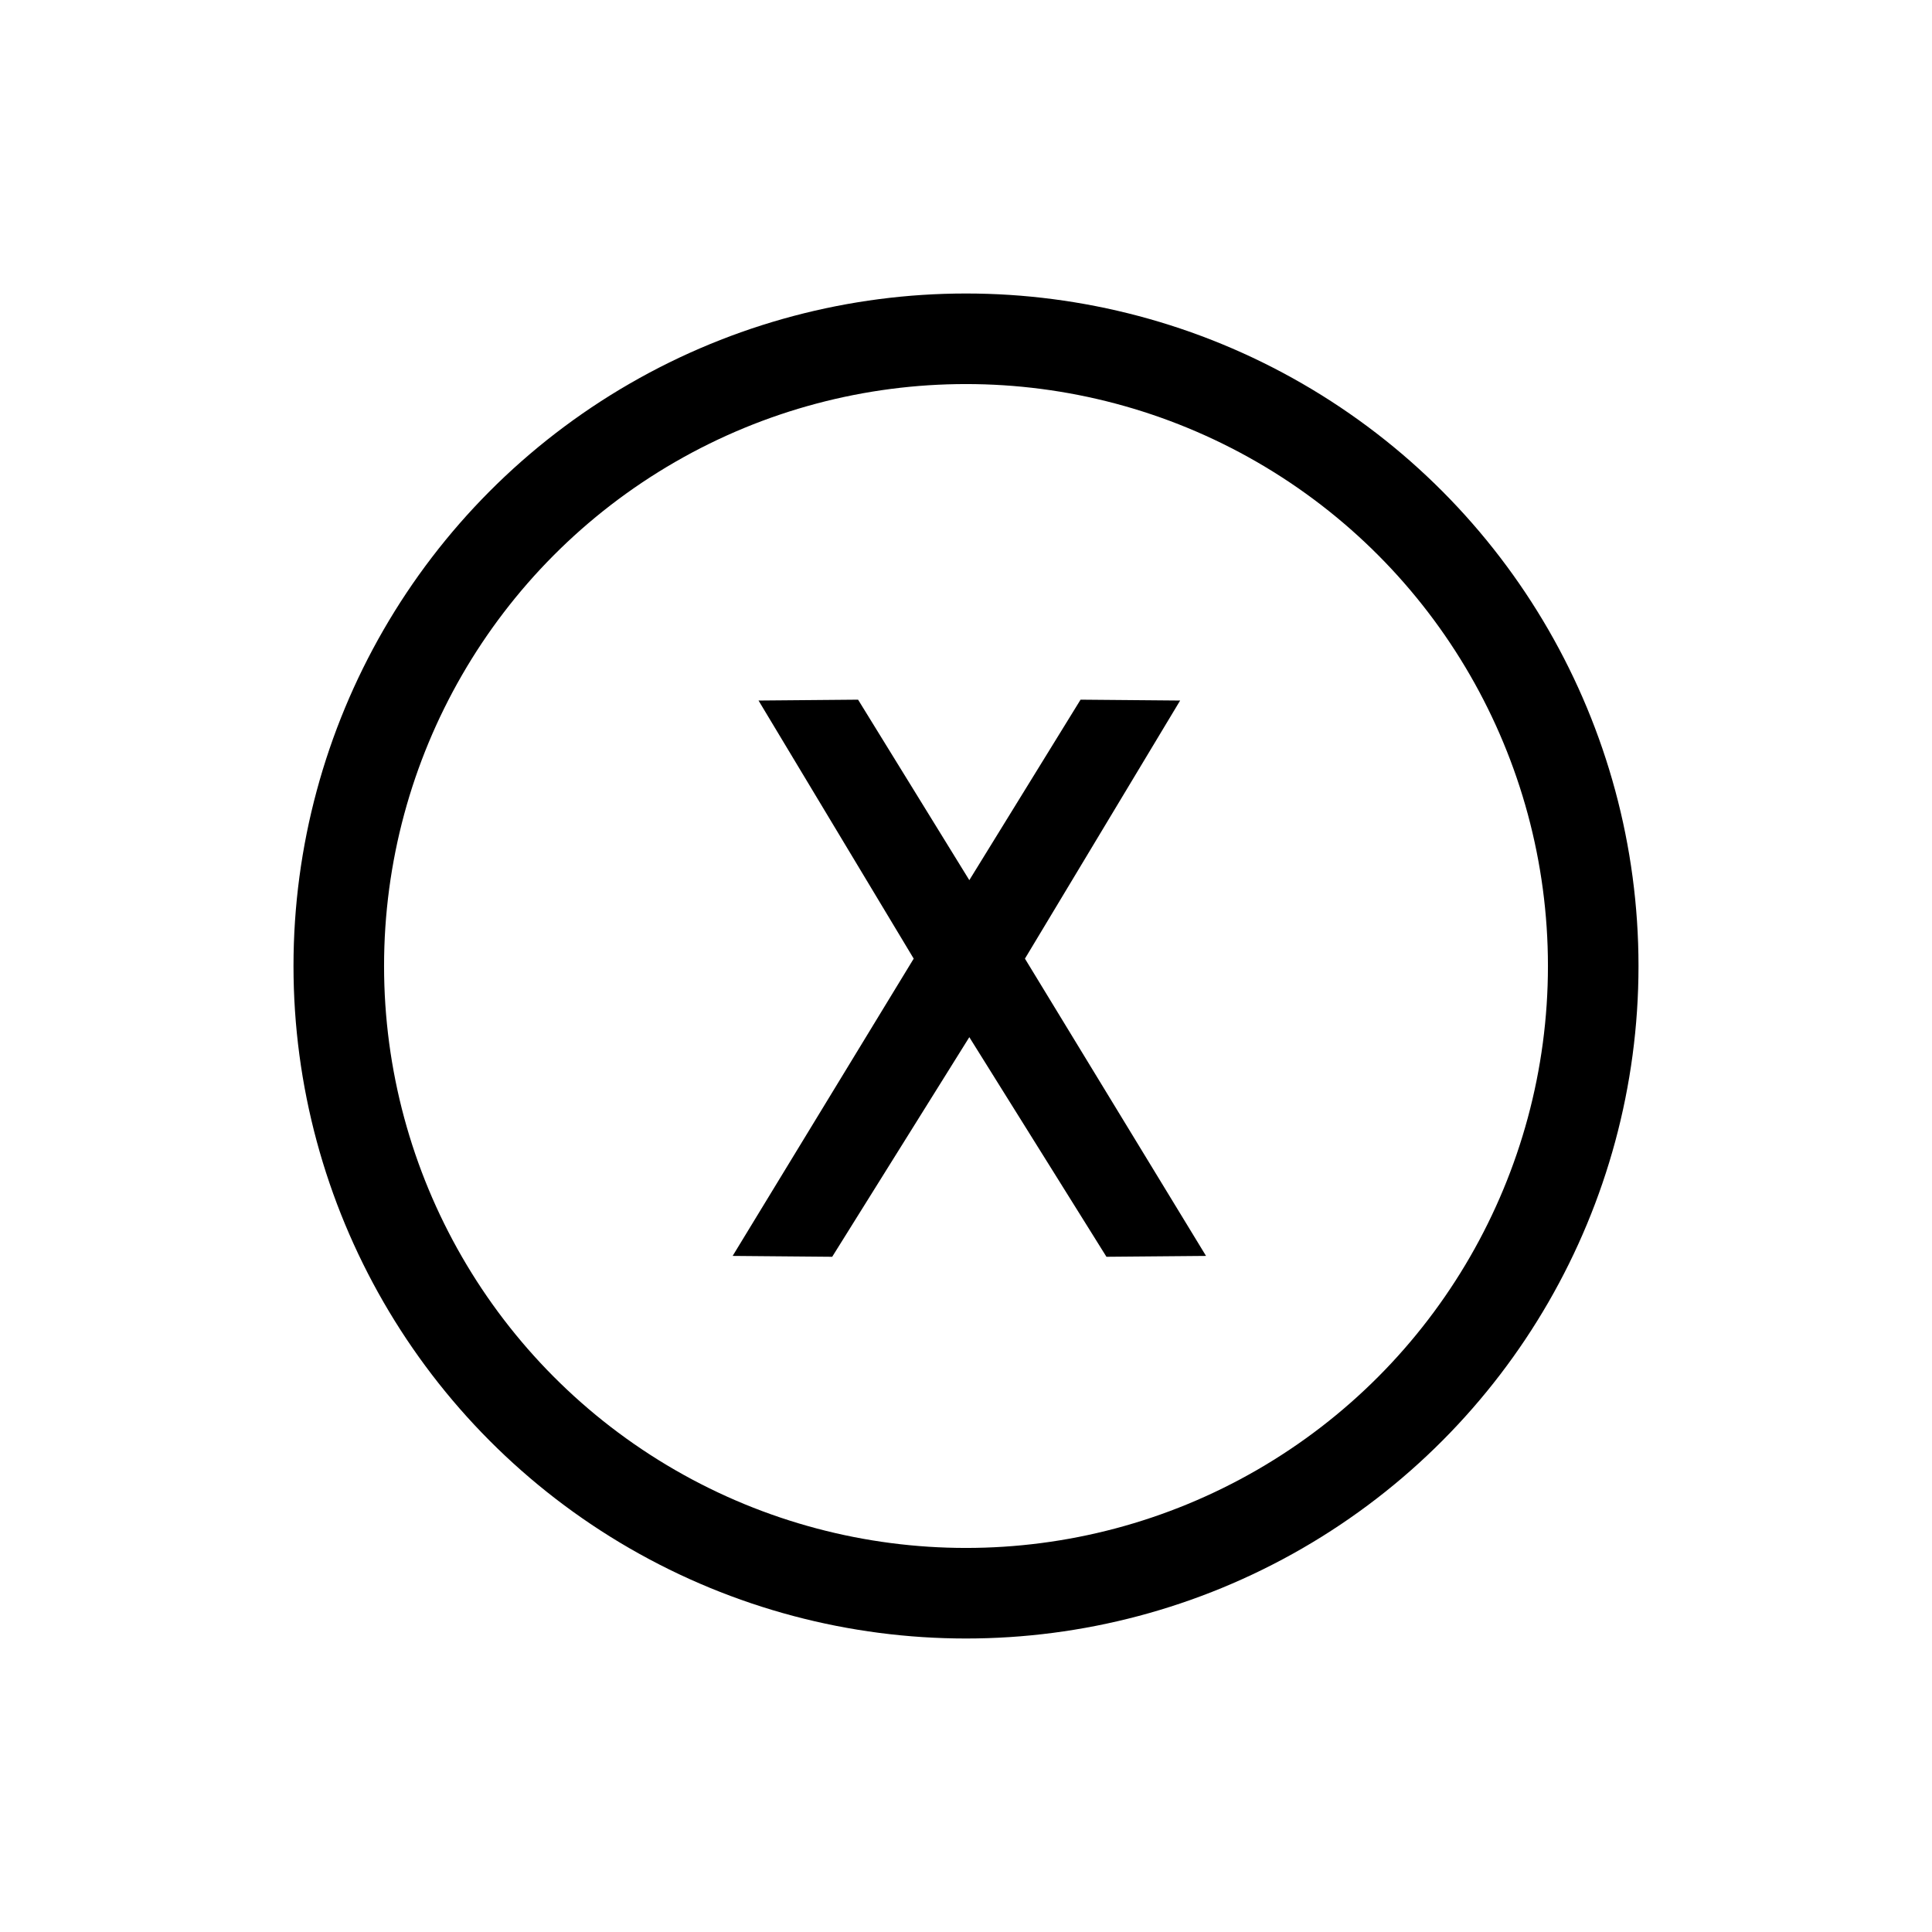 <svg id="Layer_1" data-name="Layer 1" xmlns="http://www.w3.org/2000/svg" viewBox="0 0 512 512"><defs><style>.cls-1{fill:none;stroke:#000;stroke-miterlimit:10;stroke-width:24px;}</style></defs><circle class="cls-1" cx="256" cy="256" r="166.22"/><polygon points="312.75 185.65 286.36 185.42 256.88 233.25 227.4 185.42 201.02 185.65 242.14 254.05 194.16 332.83 220.54 333.06 256.88 274.86 293.22 333.06 319.61 332.83 271.62 254.05 312.75 185.65"/></svg>